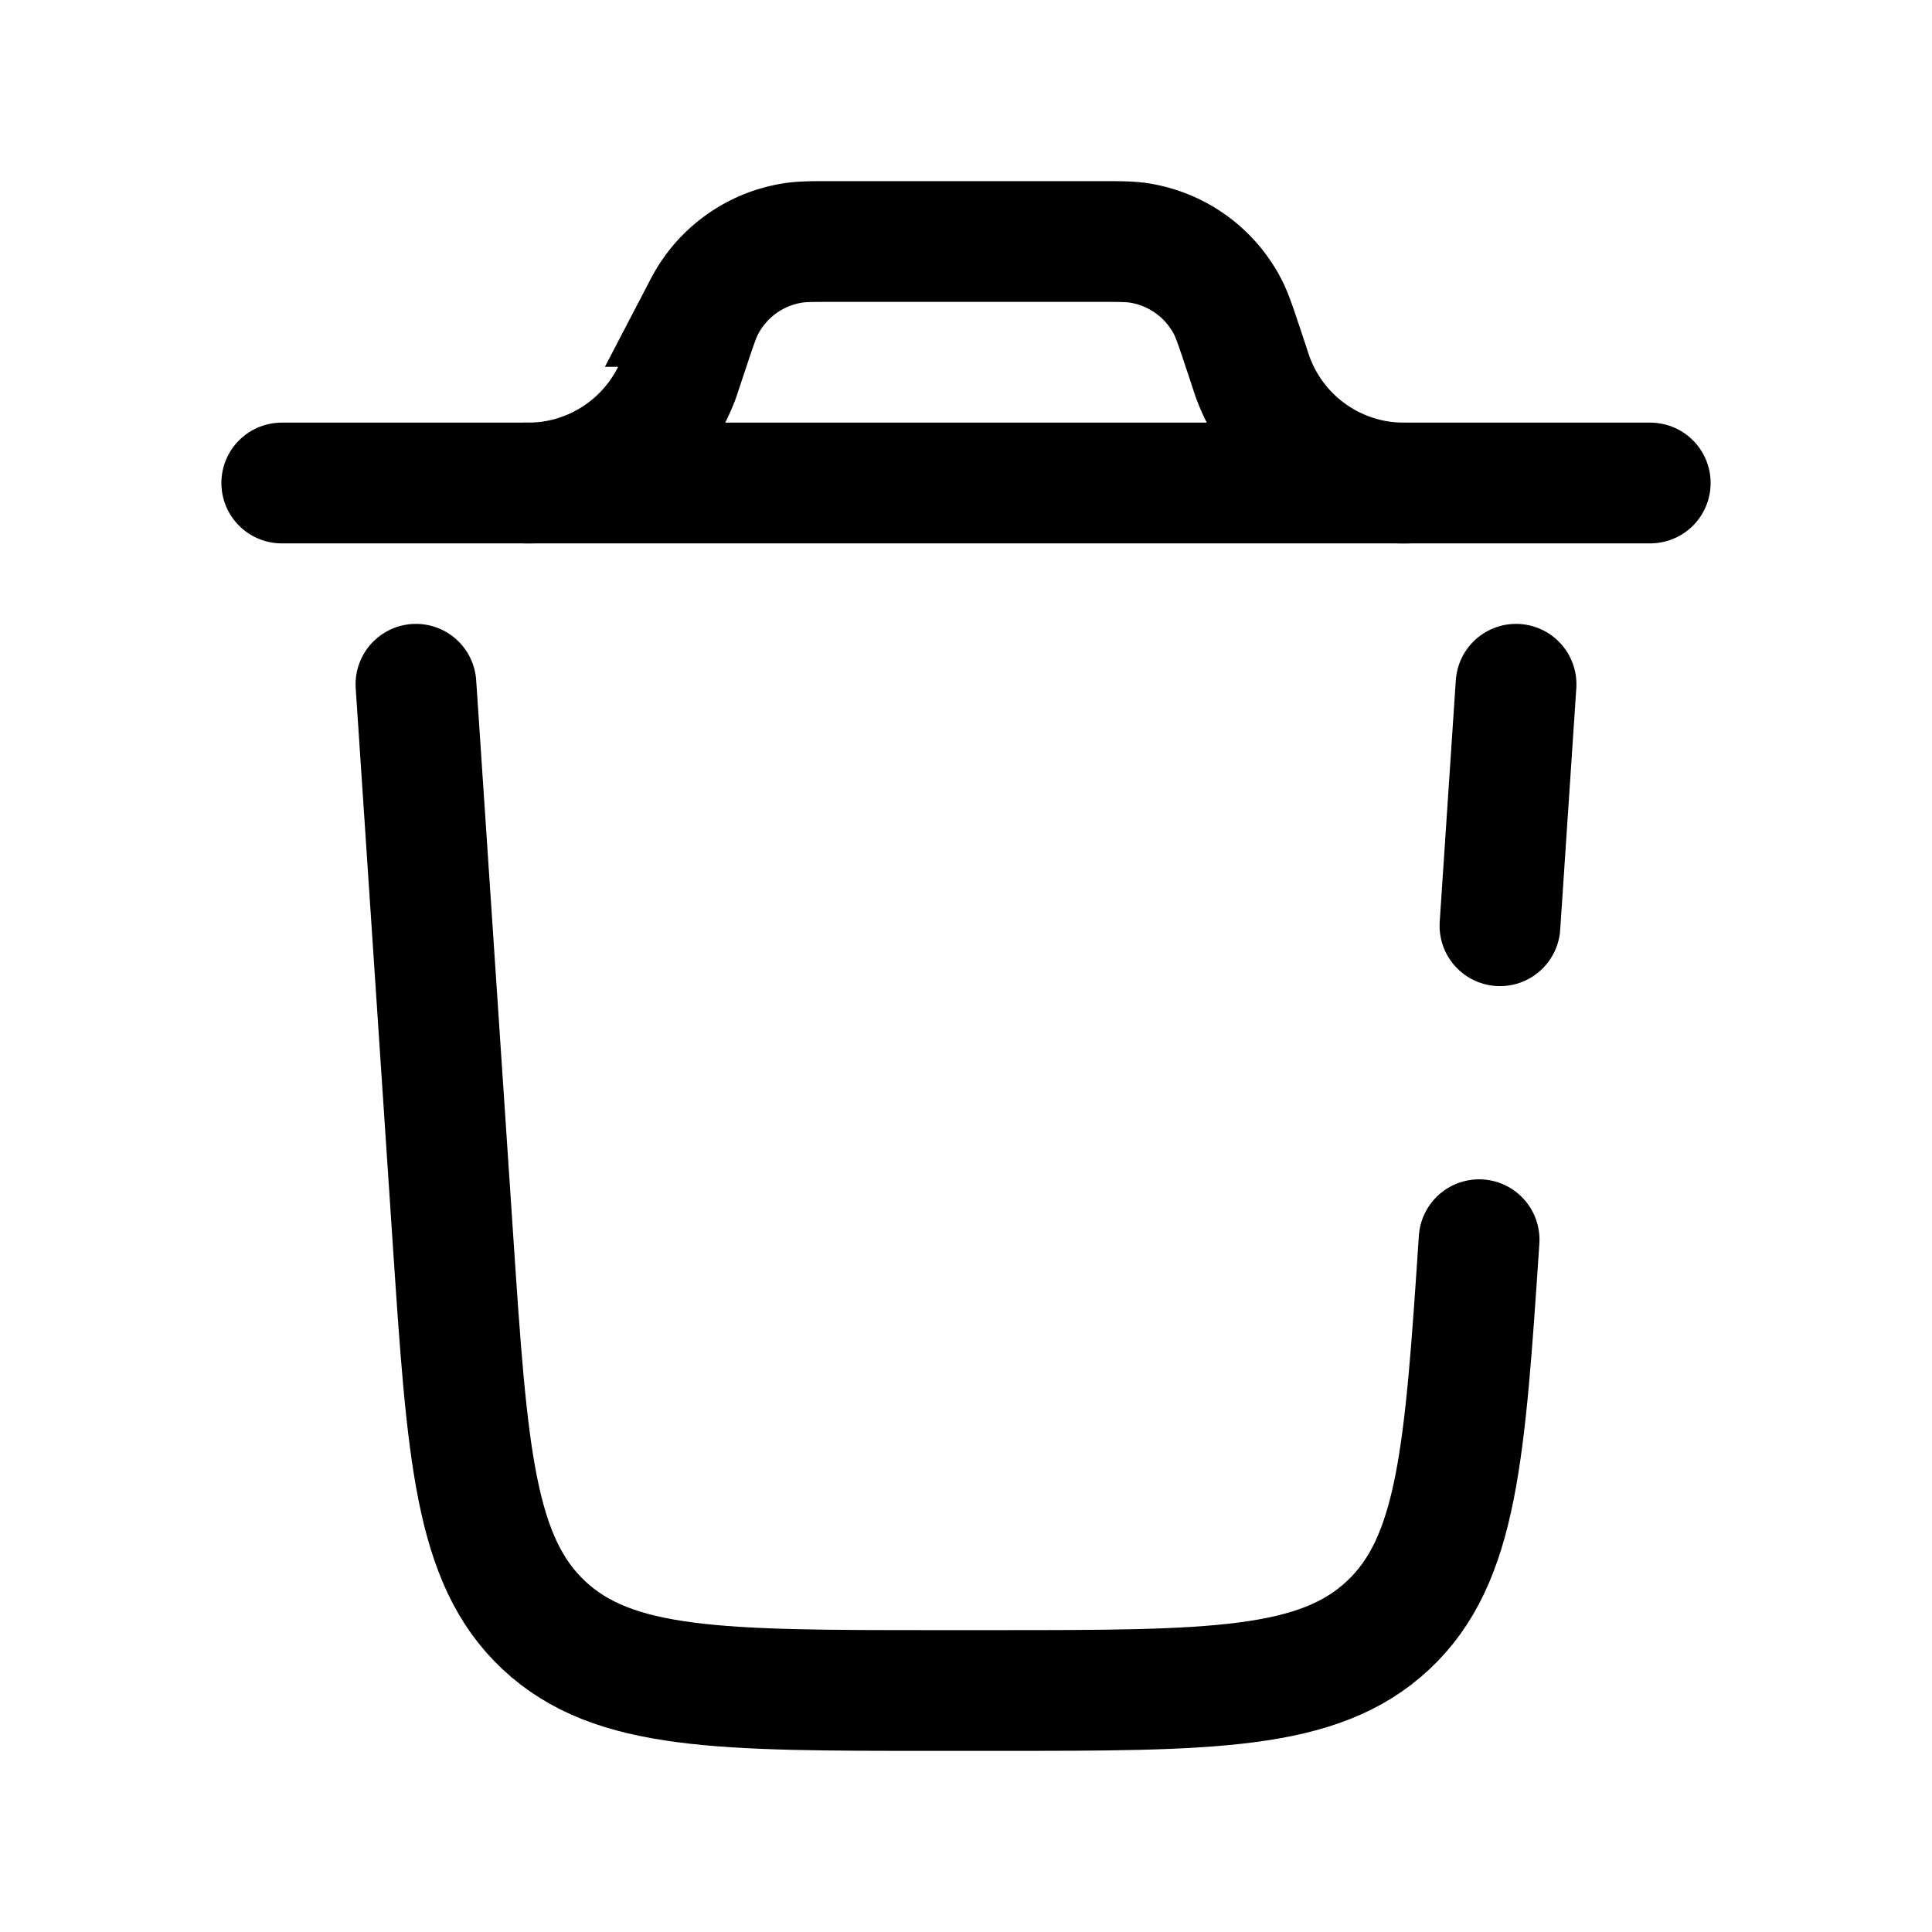 <svg viewBox="0 0 24 24"><g fill="none" stroke="currentColor" stroke-width="1.5"><path stroke-linecap="round" d="M20.5 6h-17"/><path d="M6.5 6h.11a2 2 0 0 0 1.83-1.32l.034-.103l.097-.291c.083-.249.125-.373.18-.479a1.5 1.5 0 0 1 1.094-.788C9.962 3 10.093 3 10.355 3h3.29c.262 0 .393 0 .51.019a1.5 1.5 0 0 1 1.094.788c.055.106.097.23.18.479l.097.291A2 2 0 0 0 17.5 6"/><path stroke-linecap="round" d="M18.374 15.4c-.177 2.654-.266 3.981-1.131 4.79s-2.195.81-4.856.81h-.774c-2.66 0-3.99 0-4.856-.81c-.865-.809-.953-2.136-1.13-4.79l-.46-6.9m13.666 0l-.2 3"/></g></svg>
